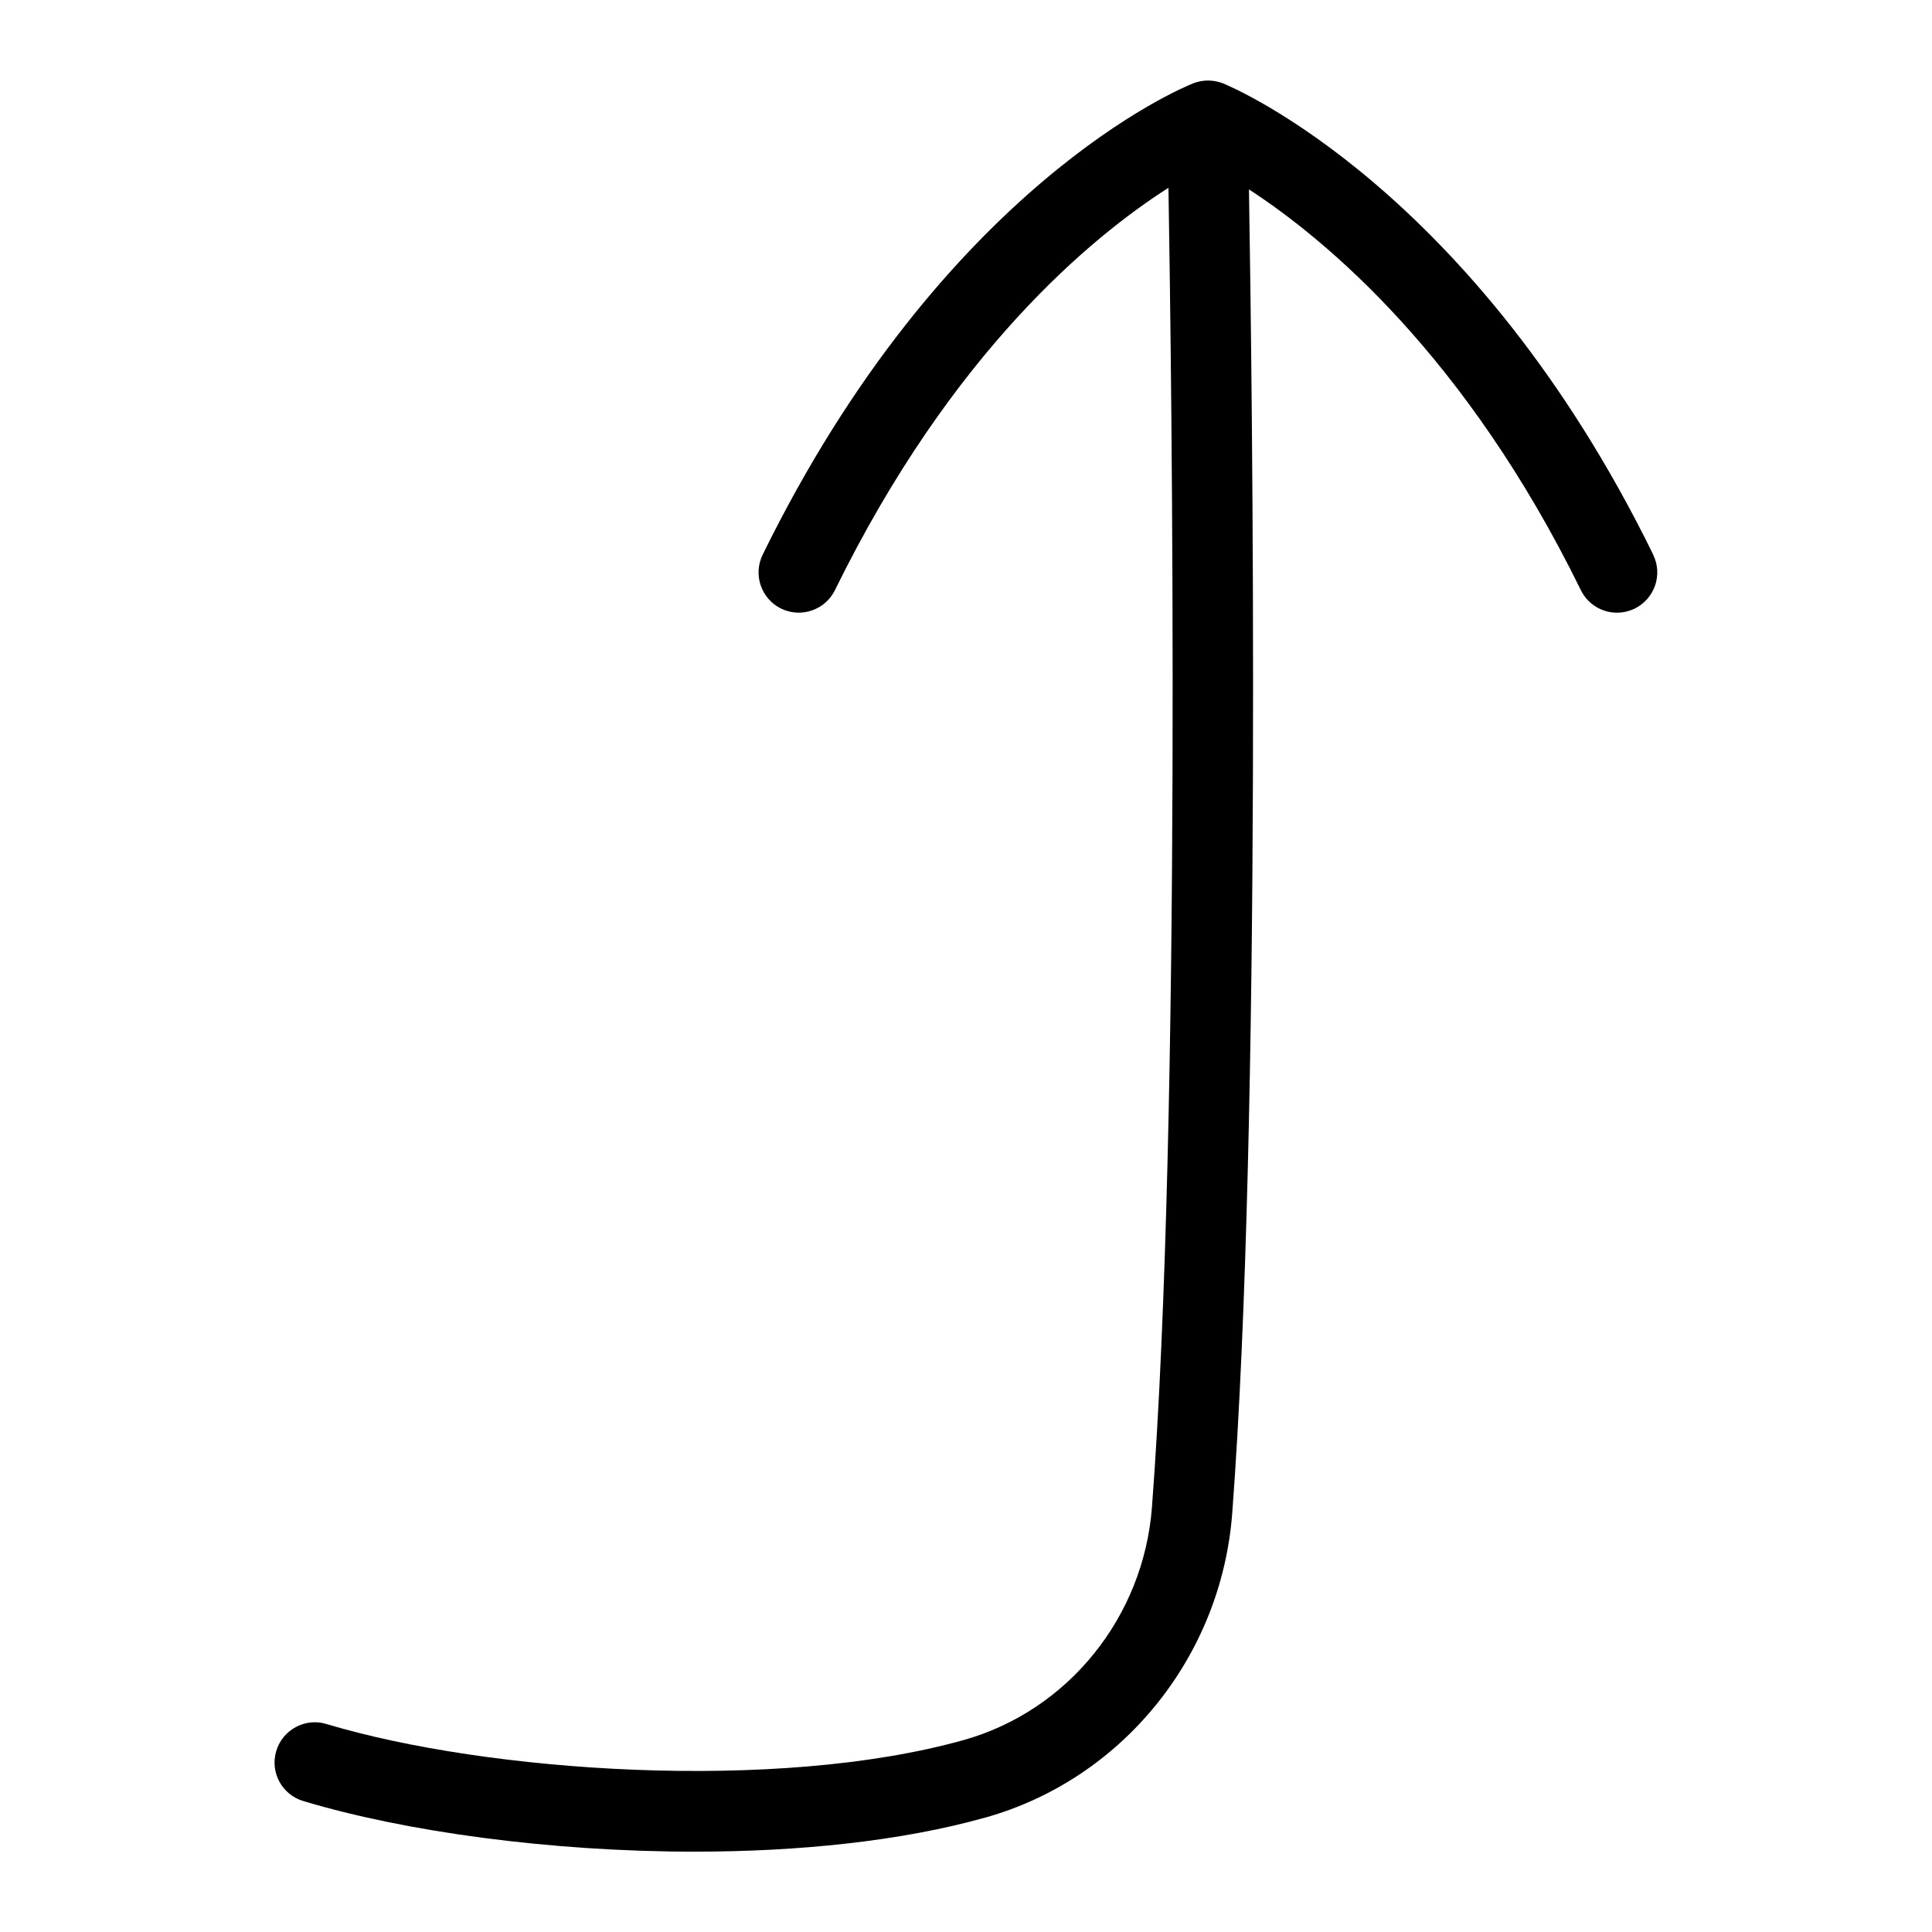 <?xml version="1.0" encoding="UTF-8"?>
<svg xmlns="http://www.w3.org/2000/svg" id="Layer_1" data-name="Layer 1" viewBox="0 0 24 24">
  <path d="M20.538,6.892C18.312,2.349,15.322,1.089,15.196,1.037c-.119-.048-.254-.049-.373-.002-.125,.049-3.098,1.265-5.349,5.856-.121,.248-.019,.547,.229,.669,.245,.12,.547,.02,.669-.229,1.455-2.967,3.201-4.397,4.143-4.998,.039,2.348,.164,11.533-.205,16.39-.104,1.366-1.043,2.528-2.337,2.892-2.321,.651-5.918,.402-7.919-.199-.261-.08-.543,.07-.622,.335-.08,.264,.07,.543,.335,.622,1.269,.382,3.074,.629,4.86,.629,1.284,0,2.559-.128,3.615-.424,1.697-.476,2.929-1.994,3.065-3.778,.369-4.873,.248-14.028,.208-16.447,.949,.617,2.694,2.062,4.123,4.978,.087,.178,.265,.28,.449,.28,.074,0,.149-.017,.22-.051,.248-.122,.351-.421,.229-.669Z"/>
</svg>
